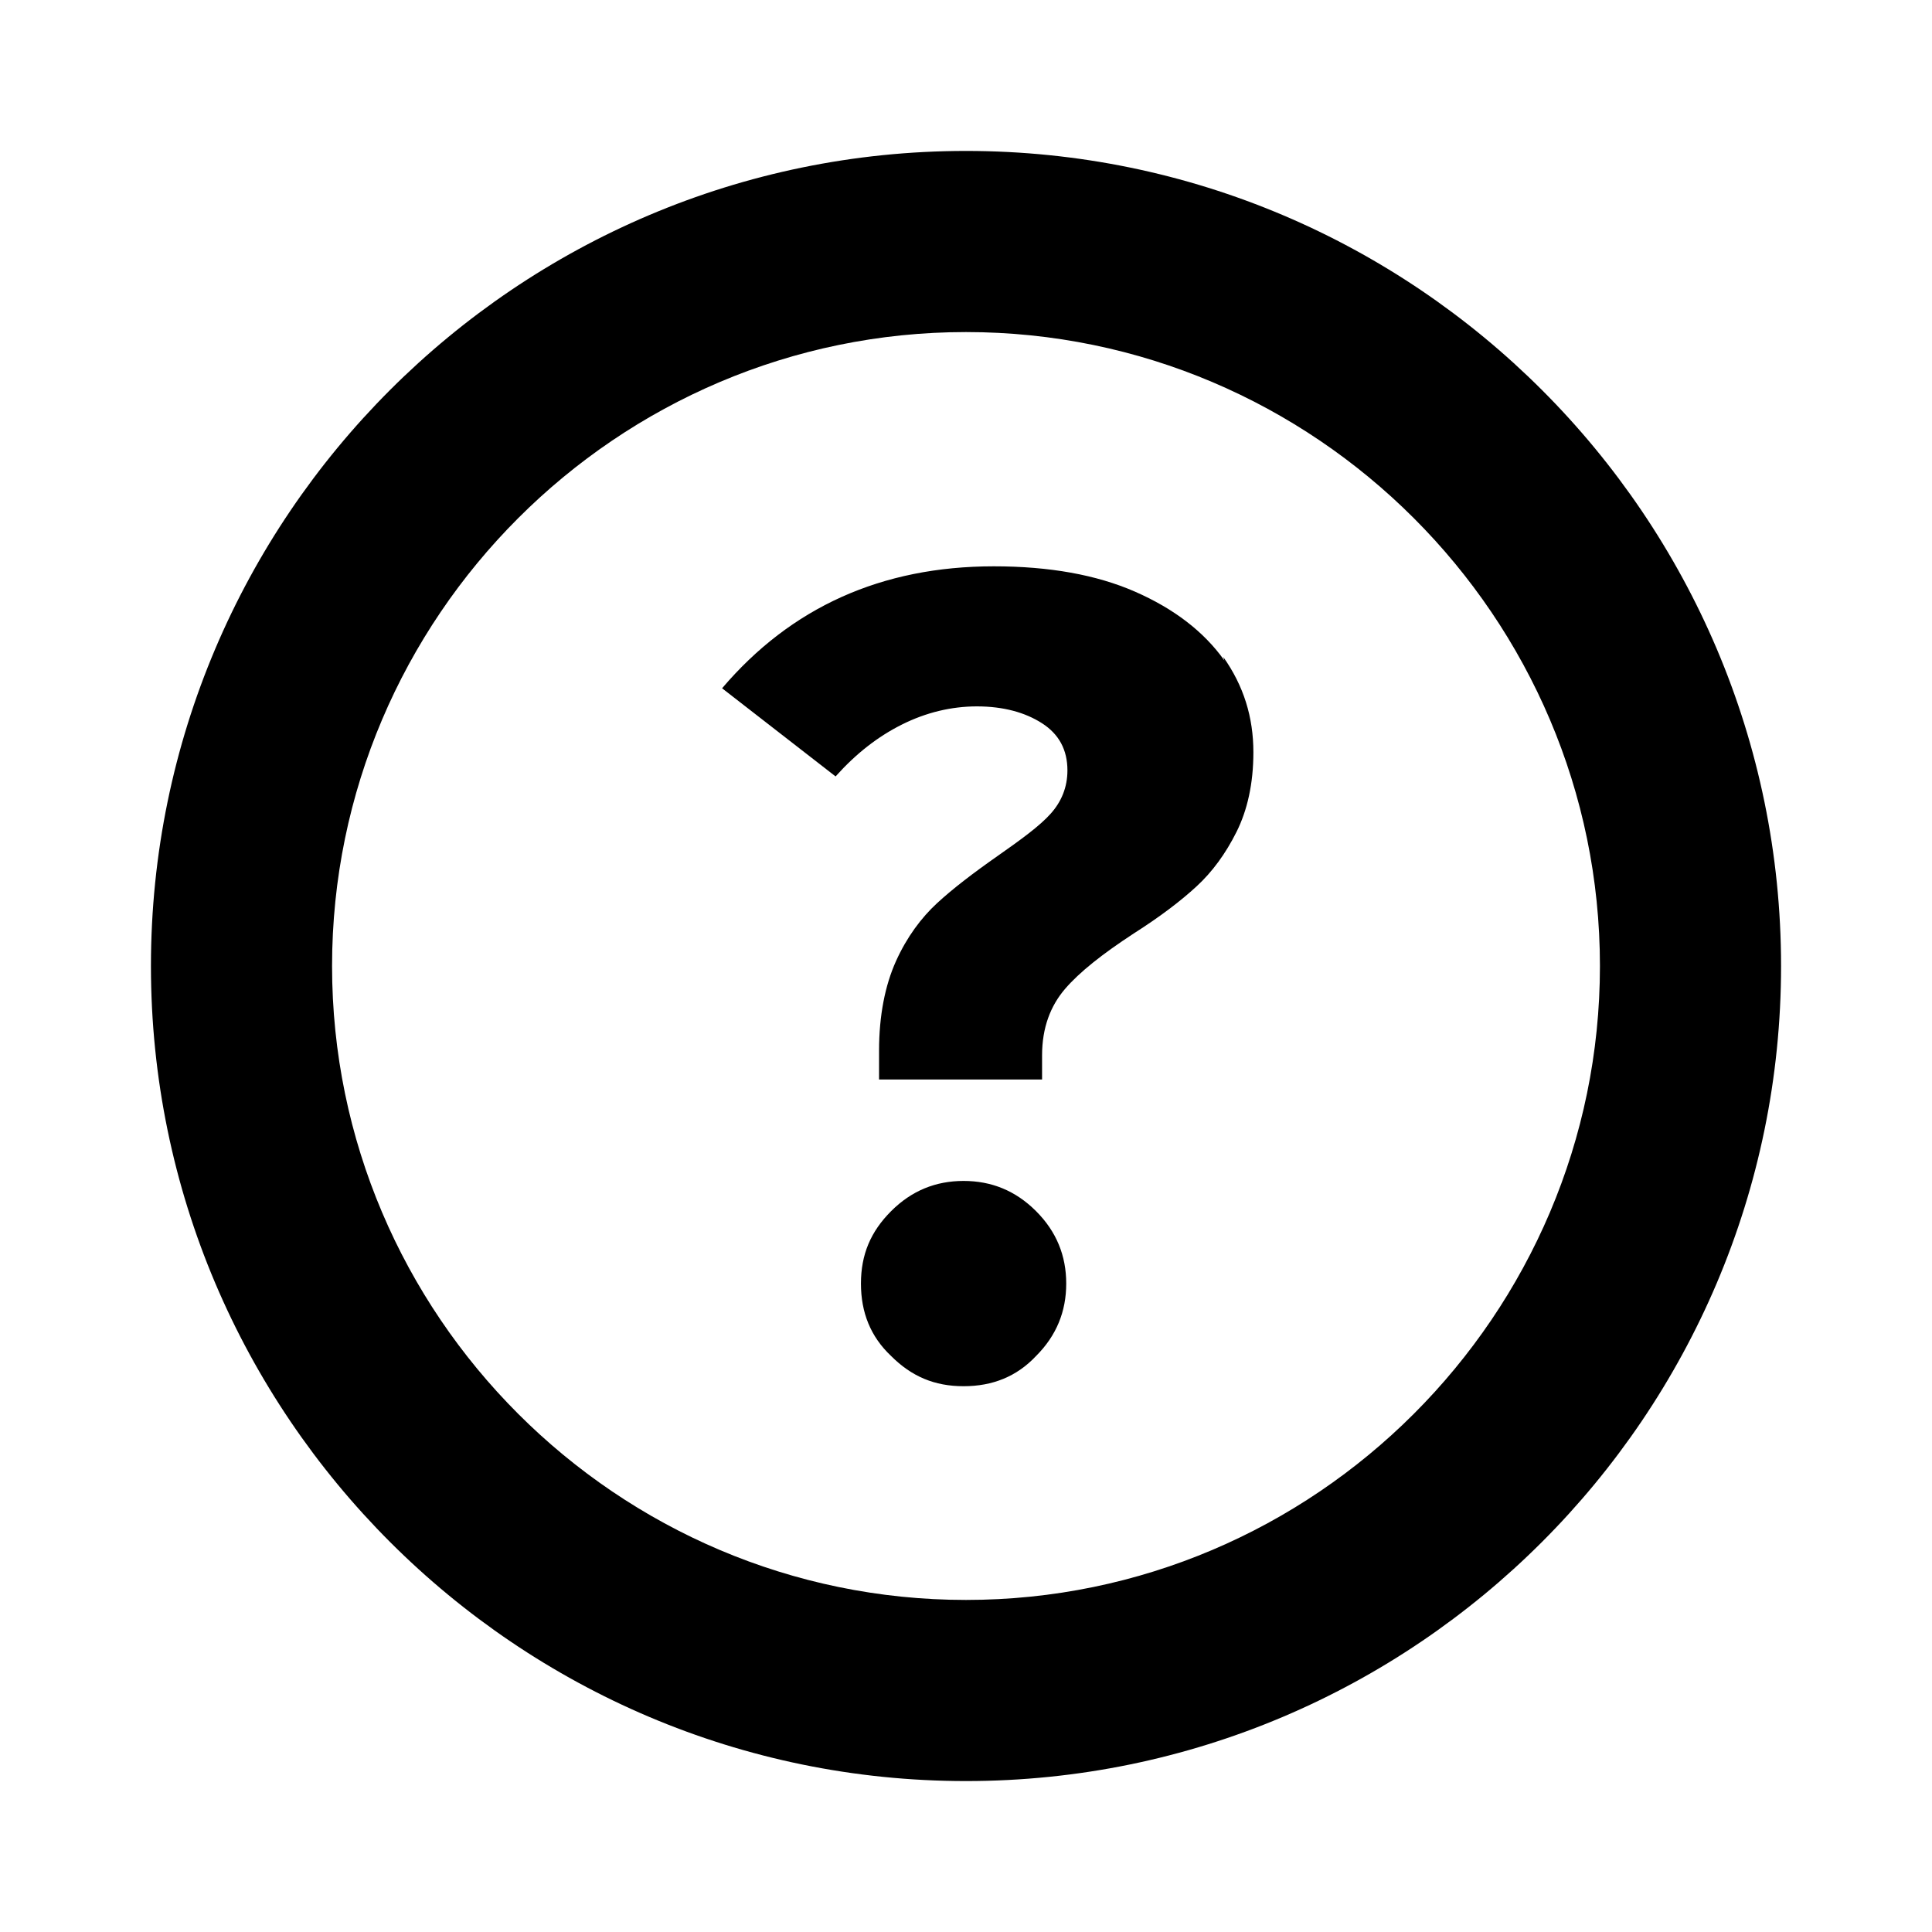 <svg width="16" height="16" viewBox="0 0 16 16" fill="none" xmlns="http://www.w3.org/2000/svg">
<path d="M10.13 5.44C10.3 5.68 10.38 5.94 10.38 6.23C10.38 6.49 10.33 6.71 10.24 6.89C10.15 7.07 10.04 7.22 9.91 7.34C9.78 7.46 9.61 7.59 9.39 7.73C9.13 7.9 8.94 8.05 8.82 8.19C8.7 8.33 8.63 8.51 8.63 8.74V8.94H7.28V8.7C7.28 8.41 7.33 8.16 7.42 7.96C7.51 7.76 7.63 7.6 7.76 7.48C7.89 7.36 8.06 7.23 8.26 7.09C8.46 6.95 8.61 6.84 8.7 6.74C8.79 6.64 8.84 6.52 8.84 6.38C8.84 6.21 8.77 6.08 8.63 5.99C8.49 5.9 8.31 5.85 8.09 5.85C7.88 5.85 7.67 5.9 7.47 6C7.27 6.1 7.09 6.24 6.92 6.43L5.98 5.7C6.55 5.03 7.3 4.69 8.23 4.69C8.69 4.69 9.08 4.76 9.4 4.9C9.72 5.04 9.97 5.23 10.14 5.47L10.13 5.44ZM7.98 9.78C7.75 9.78 7.55 9.86 7.38 10.03C7.21 10.2 7.13 10.39 7.13 10.63C7.13 10.87 7.21 11.07 7.38 11.23C7.55 11.4 7.74 11.48 7.98 11.48C8.22 11.48 8.42 11.4 8.58 11.23C8.75 11.06 8.83 10.86 8.83 10.63C8.83 10.4 8.75 10.2 8.58 10.03C8.41 9.86 8.21 9.78 7.98 9.78ZM14.75 8C14.75 11.72 11.72 14.75 8 14.75C4.28 14.75 1.25 11.72 1.25 8C1.25 4.28 4.28 1.25 8 1.25C11.72 1.25 14.75 4.28 14.75 8ZM13.25 8C13.25 5.11 10.89 2.75 8 2.75C5.11 2.75 2.75 5.11 2.75 8C2.75 10.89 5.11 13.25 8 13.25C10.89 13.25 13.25 10.89 13.25 8Z" fill="black"/>
</svg>
